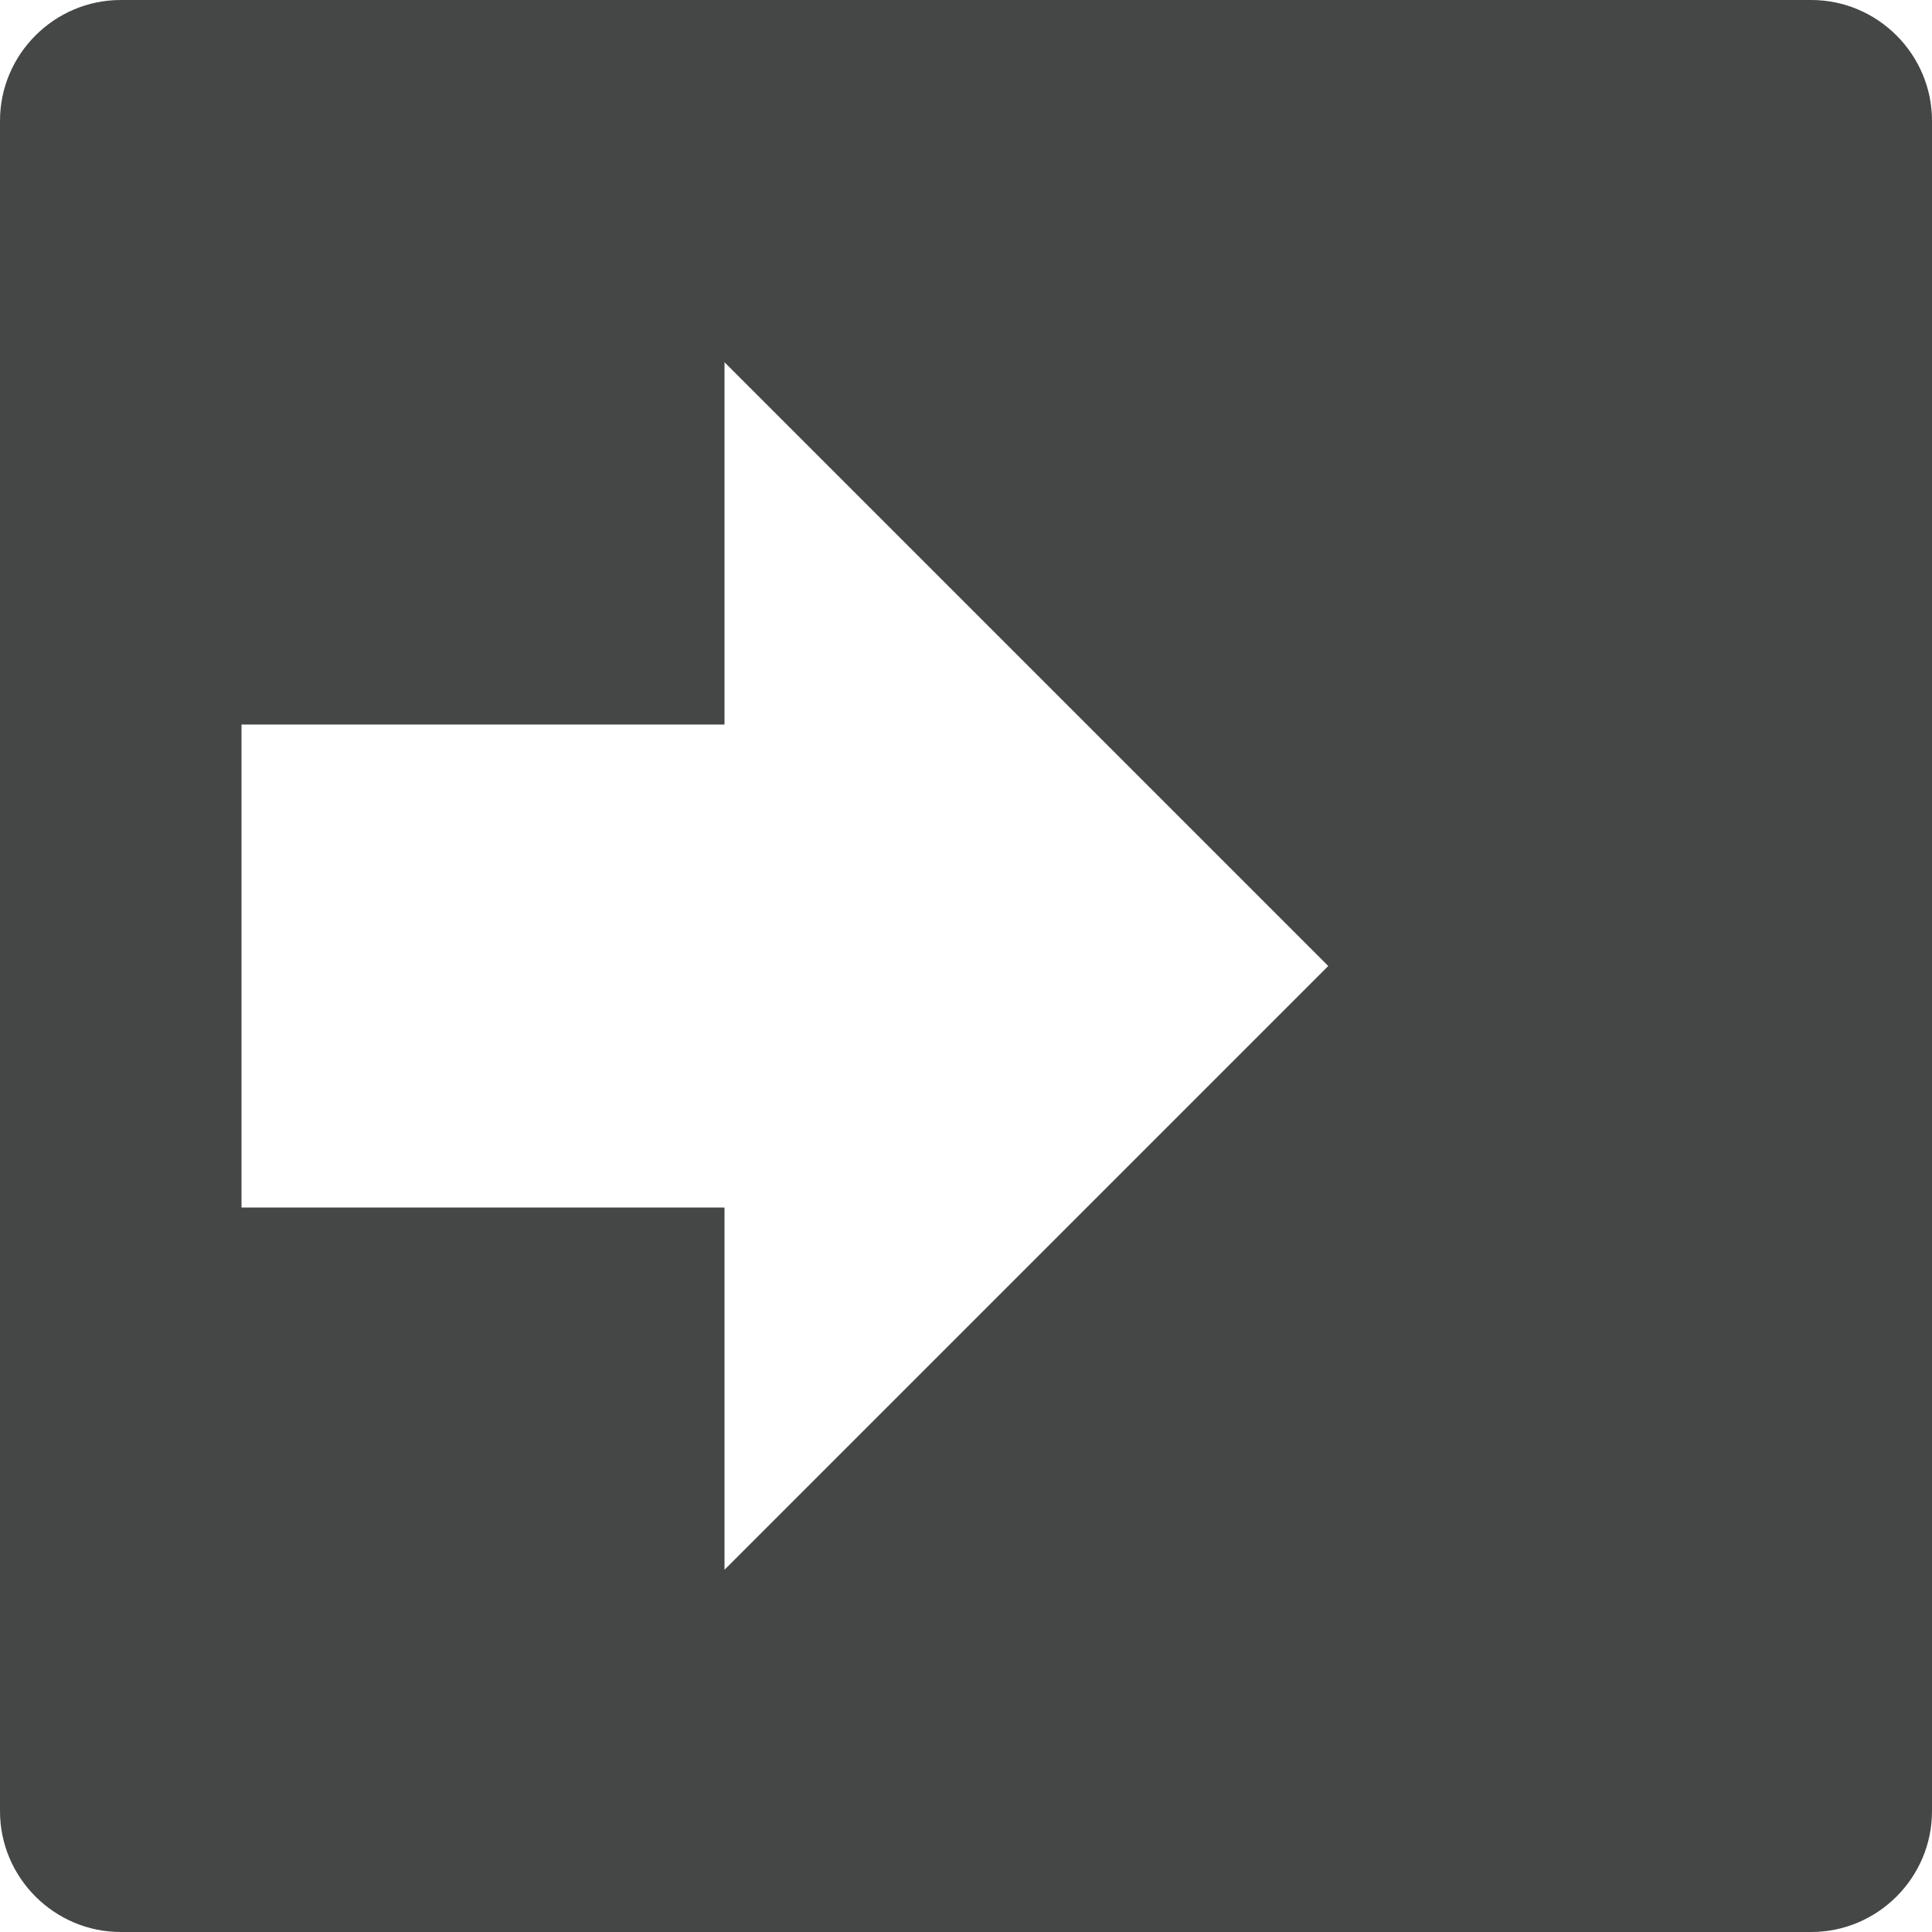 <svg width="16" height="16" viewBox="0 0 16 16" fill="none" xmlns="http://www.w3.org/2000/svg">
<path fill-rule="evenodd" clip-rule="evenodd" d="M15 0H1C0.45 0 0 0.45 0 1V15C0 15.55 0.45 16 1 16H15C15.55 16 16 15.55 16 15V1C16 0.45 15.55 0 15 0ZM6 13V10H2V6H6V3L11 8L6 13Z" fill="#444746"/>
</svg>
